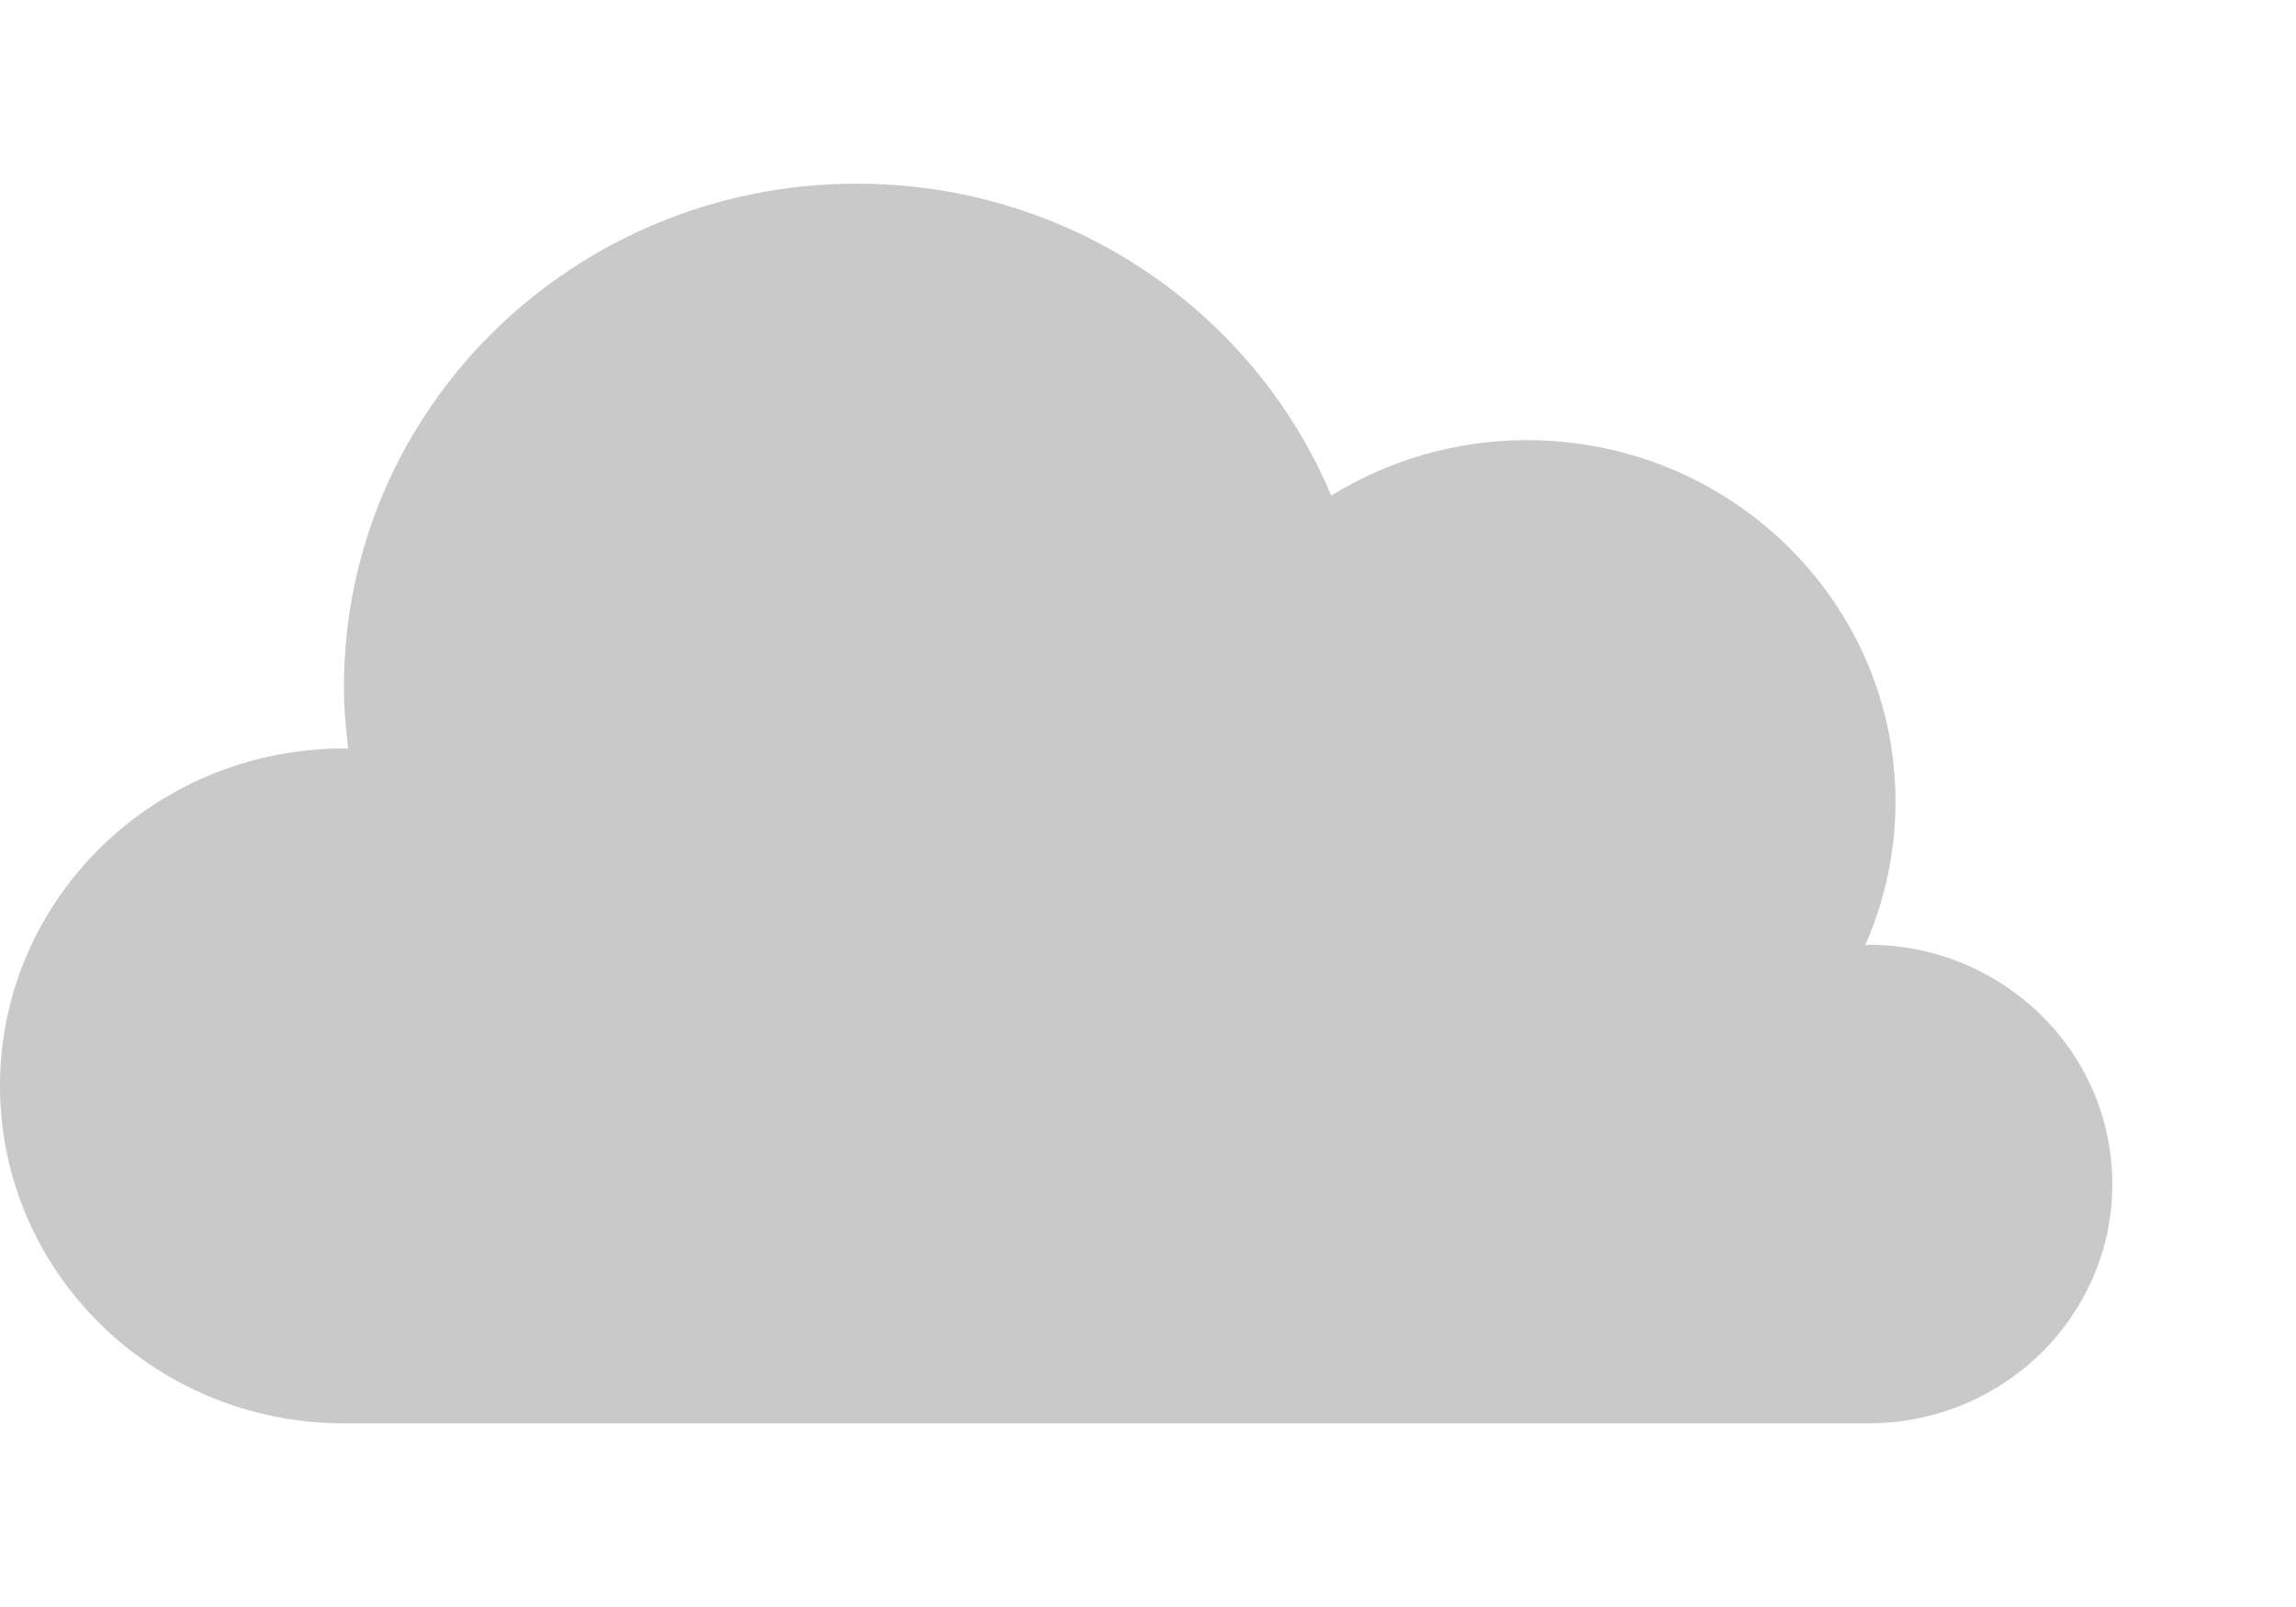 <svg width="50" height="35" viewBox="0 0 50 35" fill="none" xmlns="http://www.w3.org/2000/svg">
<g id="Vector" filter="url(#filter0_d_204_229)">
<path d="M40.685 16.58C40.663 16.58 40.641 16.585 40.619 16.585C41.04 15.627 41.278 14.572 41.278 13.464C41.278 9.113 37.684 5.586 33.249 5.586C31.682 5.586 30.224 6.034 28.99 6.794C27.318 2.808 23.324 0 18.66 0C12.491 0 7.49 4.907 7.49 10.959C7.49 11.416 7.529 11.864 7.583 12.307C7.553 12.307 7.52 12.302 7.49 12.302C3.354 12.302 0 15.592 0 19.651C0 23.709 3.354 27 7.49 27H40.687C43.62 27 46 24.668 46 21.79C46 18.913 43.623 16.577 40.687 16.577L40.685 16.58Z" fill="#C9C9C9"/>
</g>
<defs>
<filter id="filter0_d_204_229" x="-4" y="0" width="54" height="35" filterUnits="userSpaceOnUse" color-interpolation-filters="sRGB">
<feFlood flood-opacity="0" result="BackgroundImageFix"/>
<feColorMatrix in="SourceAlpha" type="matrix" values="0 0 0 0 0 0 0 0 0 0 0 0 0 0 0 0 0 0 127 0" result="hardAlpha"/>
<feOffset dy="4"/>
<feGaussianBlur stdDeviation="2"/>
<feComposite in2="hardAlpha" operator="out"/>
<feColorMatrix type="matrix" values="0 0 0 0 0 0 0 0 0 0 0 0 0 0 0 0 0 0 0.25 0"/>
<feBlend mode="normal" in2="BackgroundImageFix" result="effect1_dropShadow_204_229"/>
<feBlend mode="normal" in="SourceGraphic" in2="effect1_dropShadow_204_229" result="shape"/>
</filter>
</defs>
</svg>
